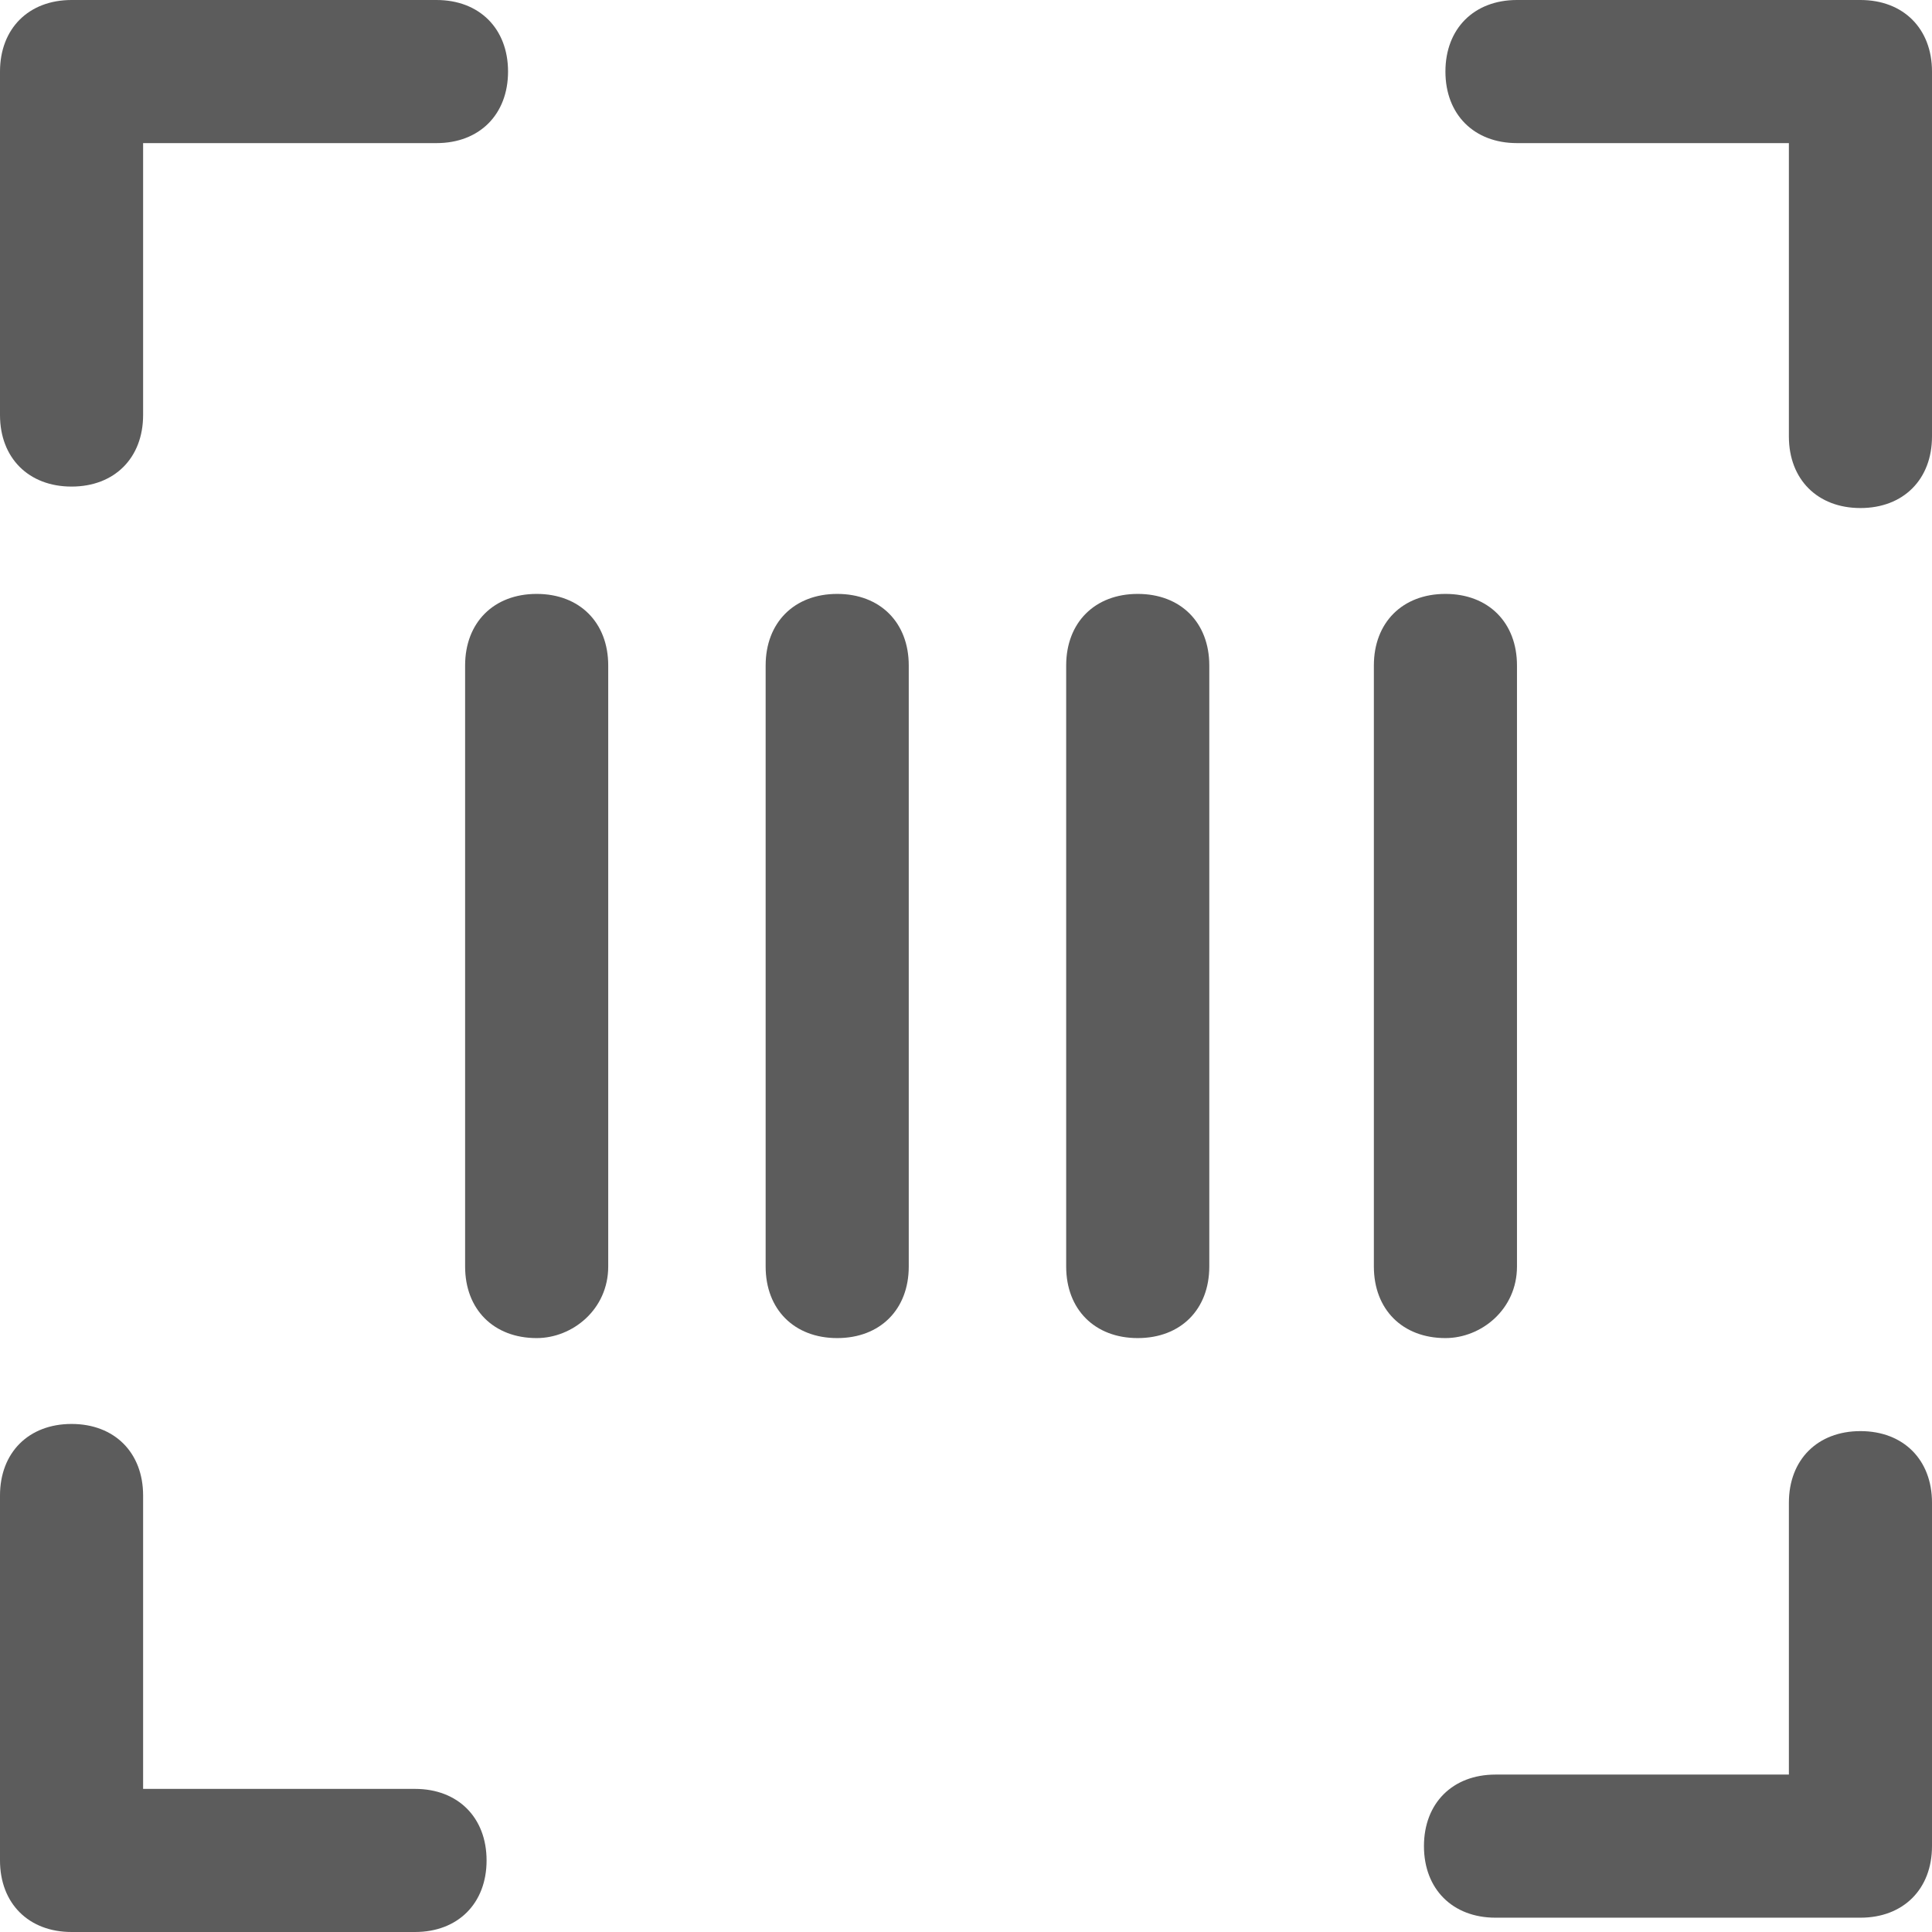 <?xml version="1.0" encoding="utf-8"?>
<!-- Generator: Adobe Illustrator 21.1.0, SVG Export Plug-In . SVG Version: 6.00 Build 0)  -->
<svg version="1.1" id="Layer_1" xmlns="http://www.w3.org/2000/svg" xmlns:xlink="http://www.w3.org/1999/xlink" x="0px" y="0px"
	 width="27px" height="27px" viewBox="0 0 27 27" enable-background="new 0 0 27 27" xml:space="preserve">
<g>
	<path fill="#5C5C5C" d="M1,6.8c-0.6,0-1-0.4-1-1V1c0-0.6,0.4-1,1-1h5.1c0.6,0,1,0.4,1,1s-0.4,1-1,1H2v3.8C2,6.4,1.6,6.8,1,6.8z"/>
</g>
<g>
	<path fill="#5C5C5C" d="M26,7.1c-0.6,0-1-0.4-1-1V2h-3.8c-0.6,0-1-0.4-1-1s0.4-1,1-1H26c0.6,0,1,0.4,1,1v5.1
		C27,6.7,26.6,7.1,26,7.1z"/>
</g>
<g>
	<path fill="#5C5C5C" d="M26,26.8h-5.1c-0.6,0-1-0.4-1-1s0.4-1,1-1H25V21c0-0.6,0.4-1,1-1s1,0.4,1,1v4.8C27,26.4,26.6,26.8,26,26.8z
		"/>
</g>
<g>
	<path fill="#5C5C5C" d="M5.8,27H1c-0.6,0-1-0.4-1-1v-5.1c0-0.6,0.4-1,1-1s1,0.4,1,1V25h3.8c0.6,0,1,0.4,1,1S6.4,27,5.8,27z"/>
</g>
<g>
	<path fill="#5C5C5C" d="M7.5,18.7c-0.6,0-1-0.4-1-1V9.3c0-0.6,0.4-1,1-1s1,0.4,1,1v8.4C8.5,18.3,8,18.7,7.5,18.7z"/>
</g>
<g>
	<path fill="#5C5C5C" d="M11.7,18.7c-0.6,0-1-0.4-1-1V9.3c0-0.6,0.4-1,1-1s1,0.4,1,1v8.4C12.7,18.3,12.3,18.7,11.7,18.7z"/>
</g>
<g>
	<path fill="#5C5C5C" d="M15.9,18.7c-0.6,0-1-0.4-1-1V9.3c0-0.6,0.4-1,1-1s1,0.4,1,1v8.4C16.9,18.3,16.5,18.7,15.9,18.7z"/>
</g>
<g>
	<path fill="#5C5C5C" d="M20.2,18.7c-0.6,0-1-0.4-1-1V9.3c0-0.6,0.4-1,1-1s1,0.4,1,1v8.4C21.2,18.3,20.7,18.7,20.2,18.7z"/>
</g>
</svg>

